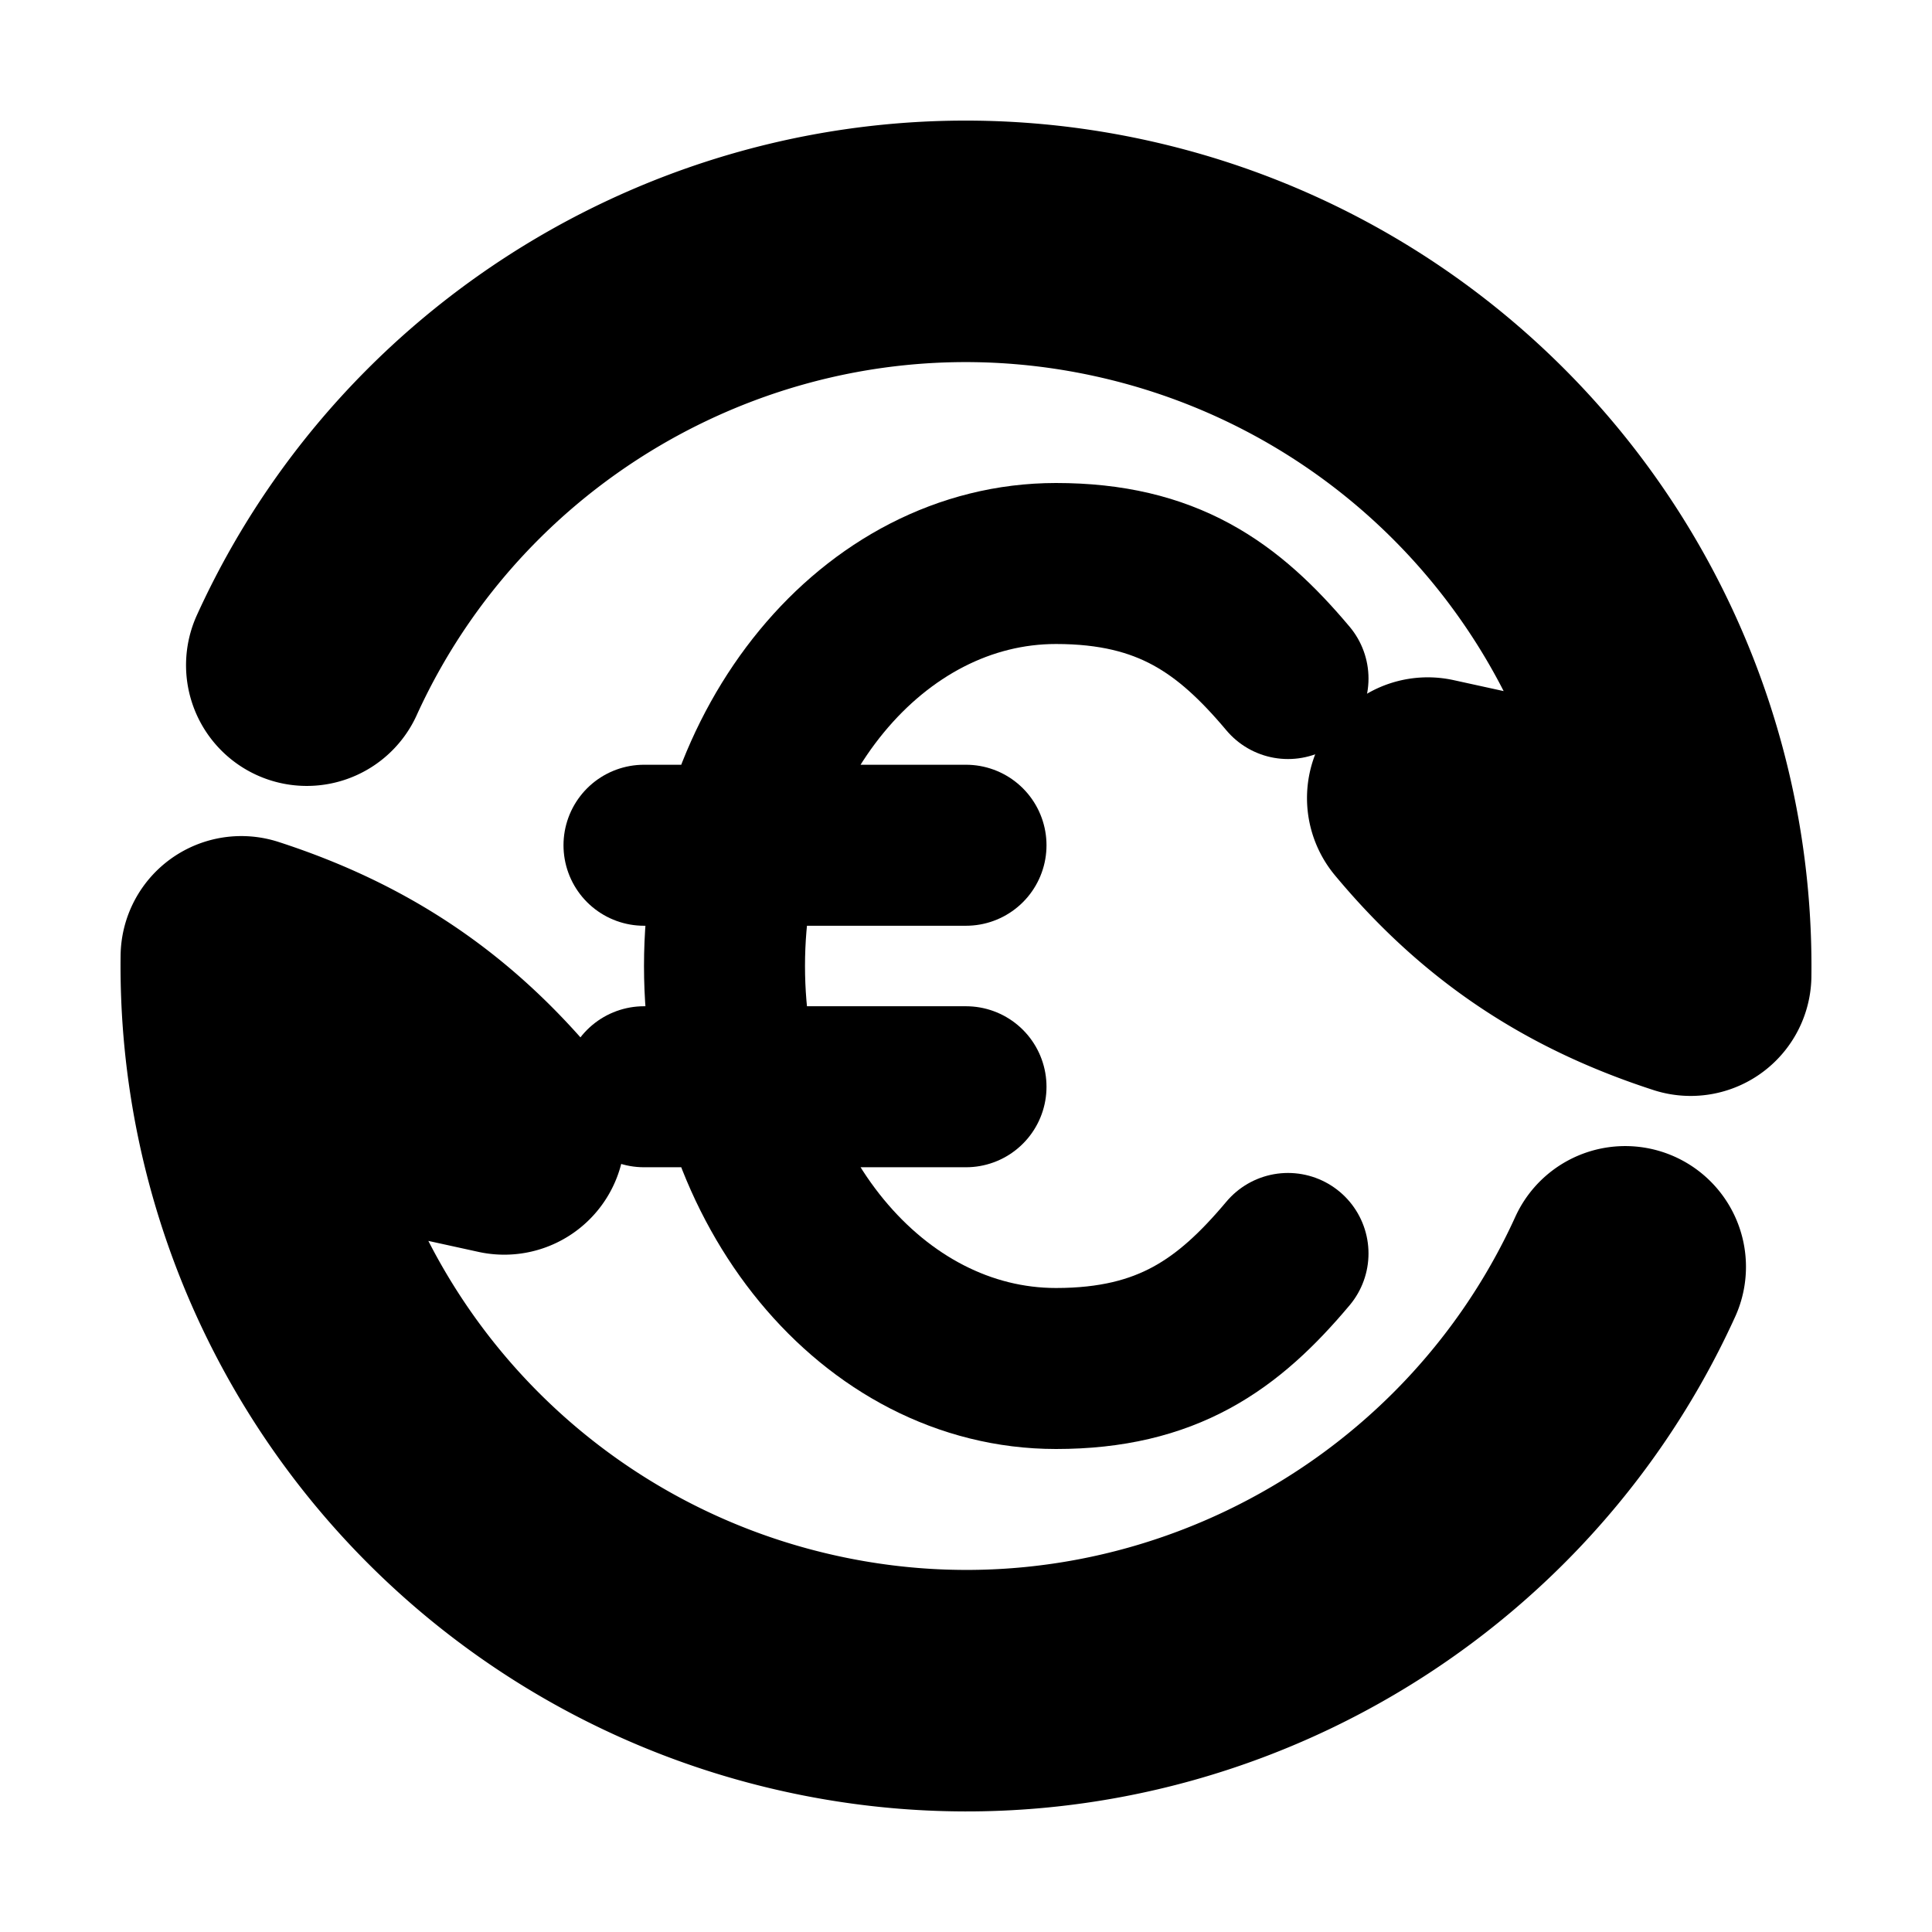 <svg xmlns="http://www.w3.org/2000/svg" width="24" height="24" viewBox="0 0 24 24" fill="none">
    <path stroke="currentColor" stroke-linecap="round" stroke-width="2" d="M16 8.429C15.257 7.545 14.5 7 13.118 7 10.844 7 9 9.239 9 12s1.844 5 4.118 5c1.382 0 2.14-.545 2.882-1.429M8 10.5h4m-4 3h4"/>
    <path stroke="currentColor" stroke-linecap="round" stroke-linejoin="round" stroke-width="3" d="M3.811 8.263C5.6 4.331 10.019 2.152 14.33 3.307a9.003 9.003 0 0 1 6.672 8.807c-1.34-.435-2.366-1.119-3.266-2.2L20 10.41m.189 5.327c-1.789 3.932-6.208 6.112-10.519 4.956a9.003 9.003 0 0 1-6.672-8.807c1.34.435 2.366 1.119 3.266 2.2L4 13.59"/>
</svg>
